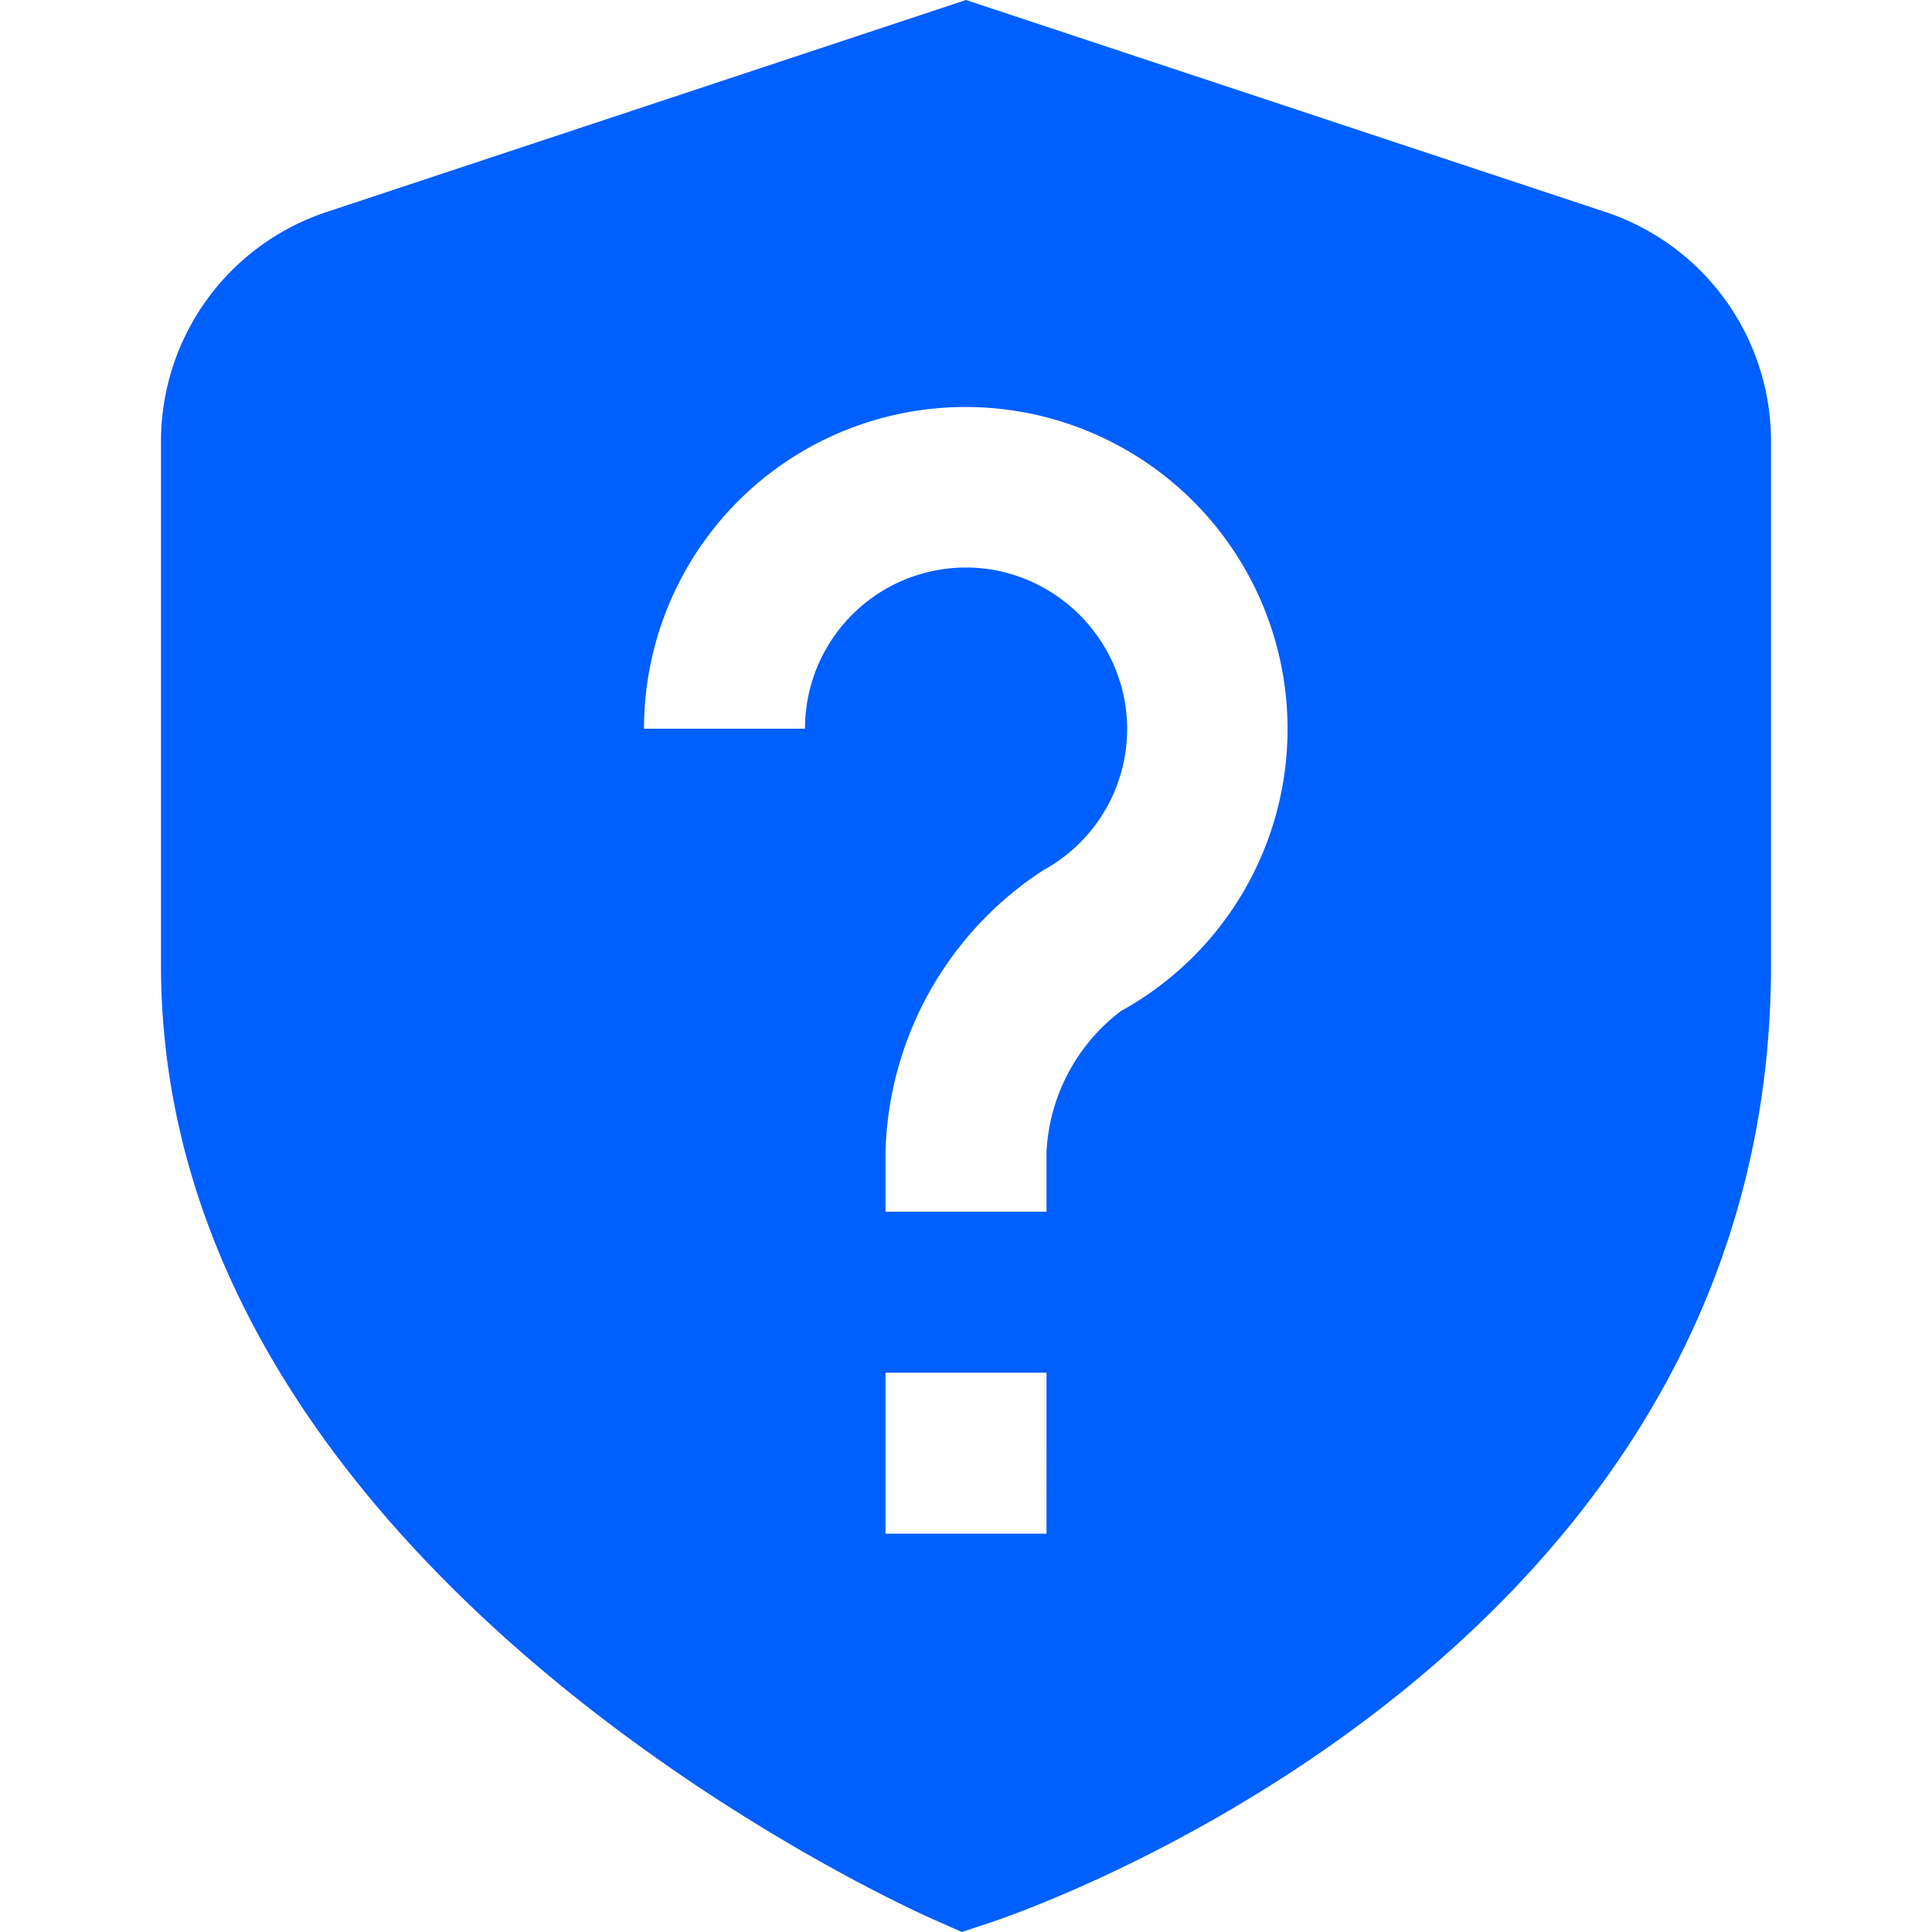 <svg id="Layer_1" data-name="Layer 1" xmlns="http://www.w3.org/2000/svg" viewBox="0 0 24 24"><defs><style>.cls-1{fill:#005fff;}</style></defs><path class="cls-1"  d="M19.944,2.634,12,0,4.056,2.634A3,3,0,0,0,2,5.482v6.509c0,7.524,9.2,11.679,9.594,11.852l.354.157.368-.122C12.711,23.747,22,20.568,22,11.991V5.482A3,3,0,0,0,19.944,2.634ZM13,19.052H11v-2h2Zm.928-6.495A2.343,2.343,0,0,0,13,14.309v.743H11v-.743a4.309,4.309,0,0,1,1.962-3.5,2,2,0,0,0,1.005-2.125,2.022,2.022,0,0,0-1.6-1.6A2,2,0,0,0,10,9.052H8A4,4,0,0,1,9.429,5.987a4,4,0,1,1,4.5,6.57Z"/></svg>